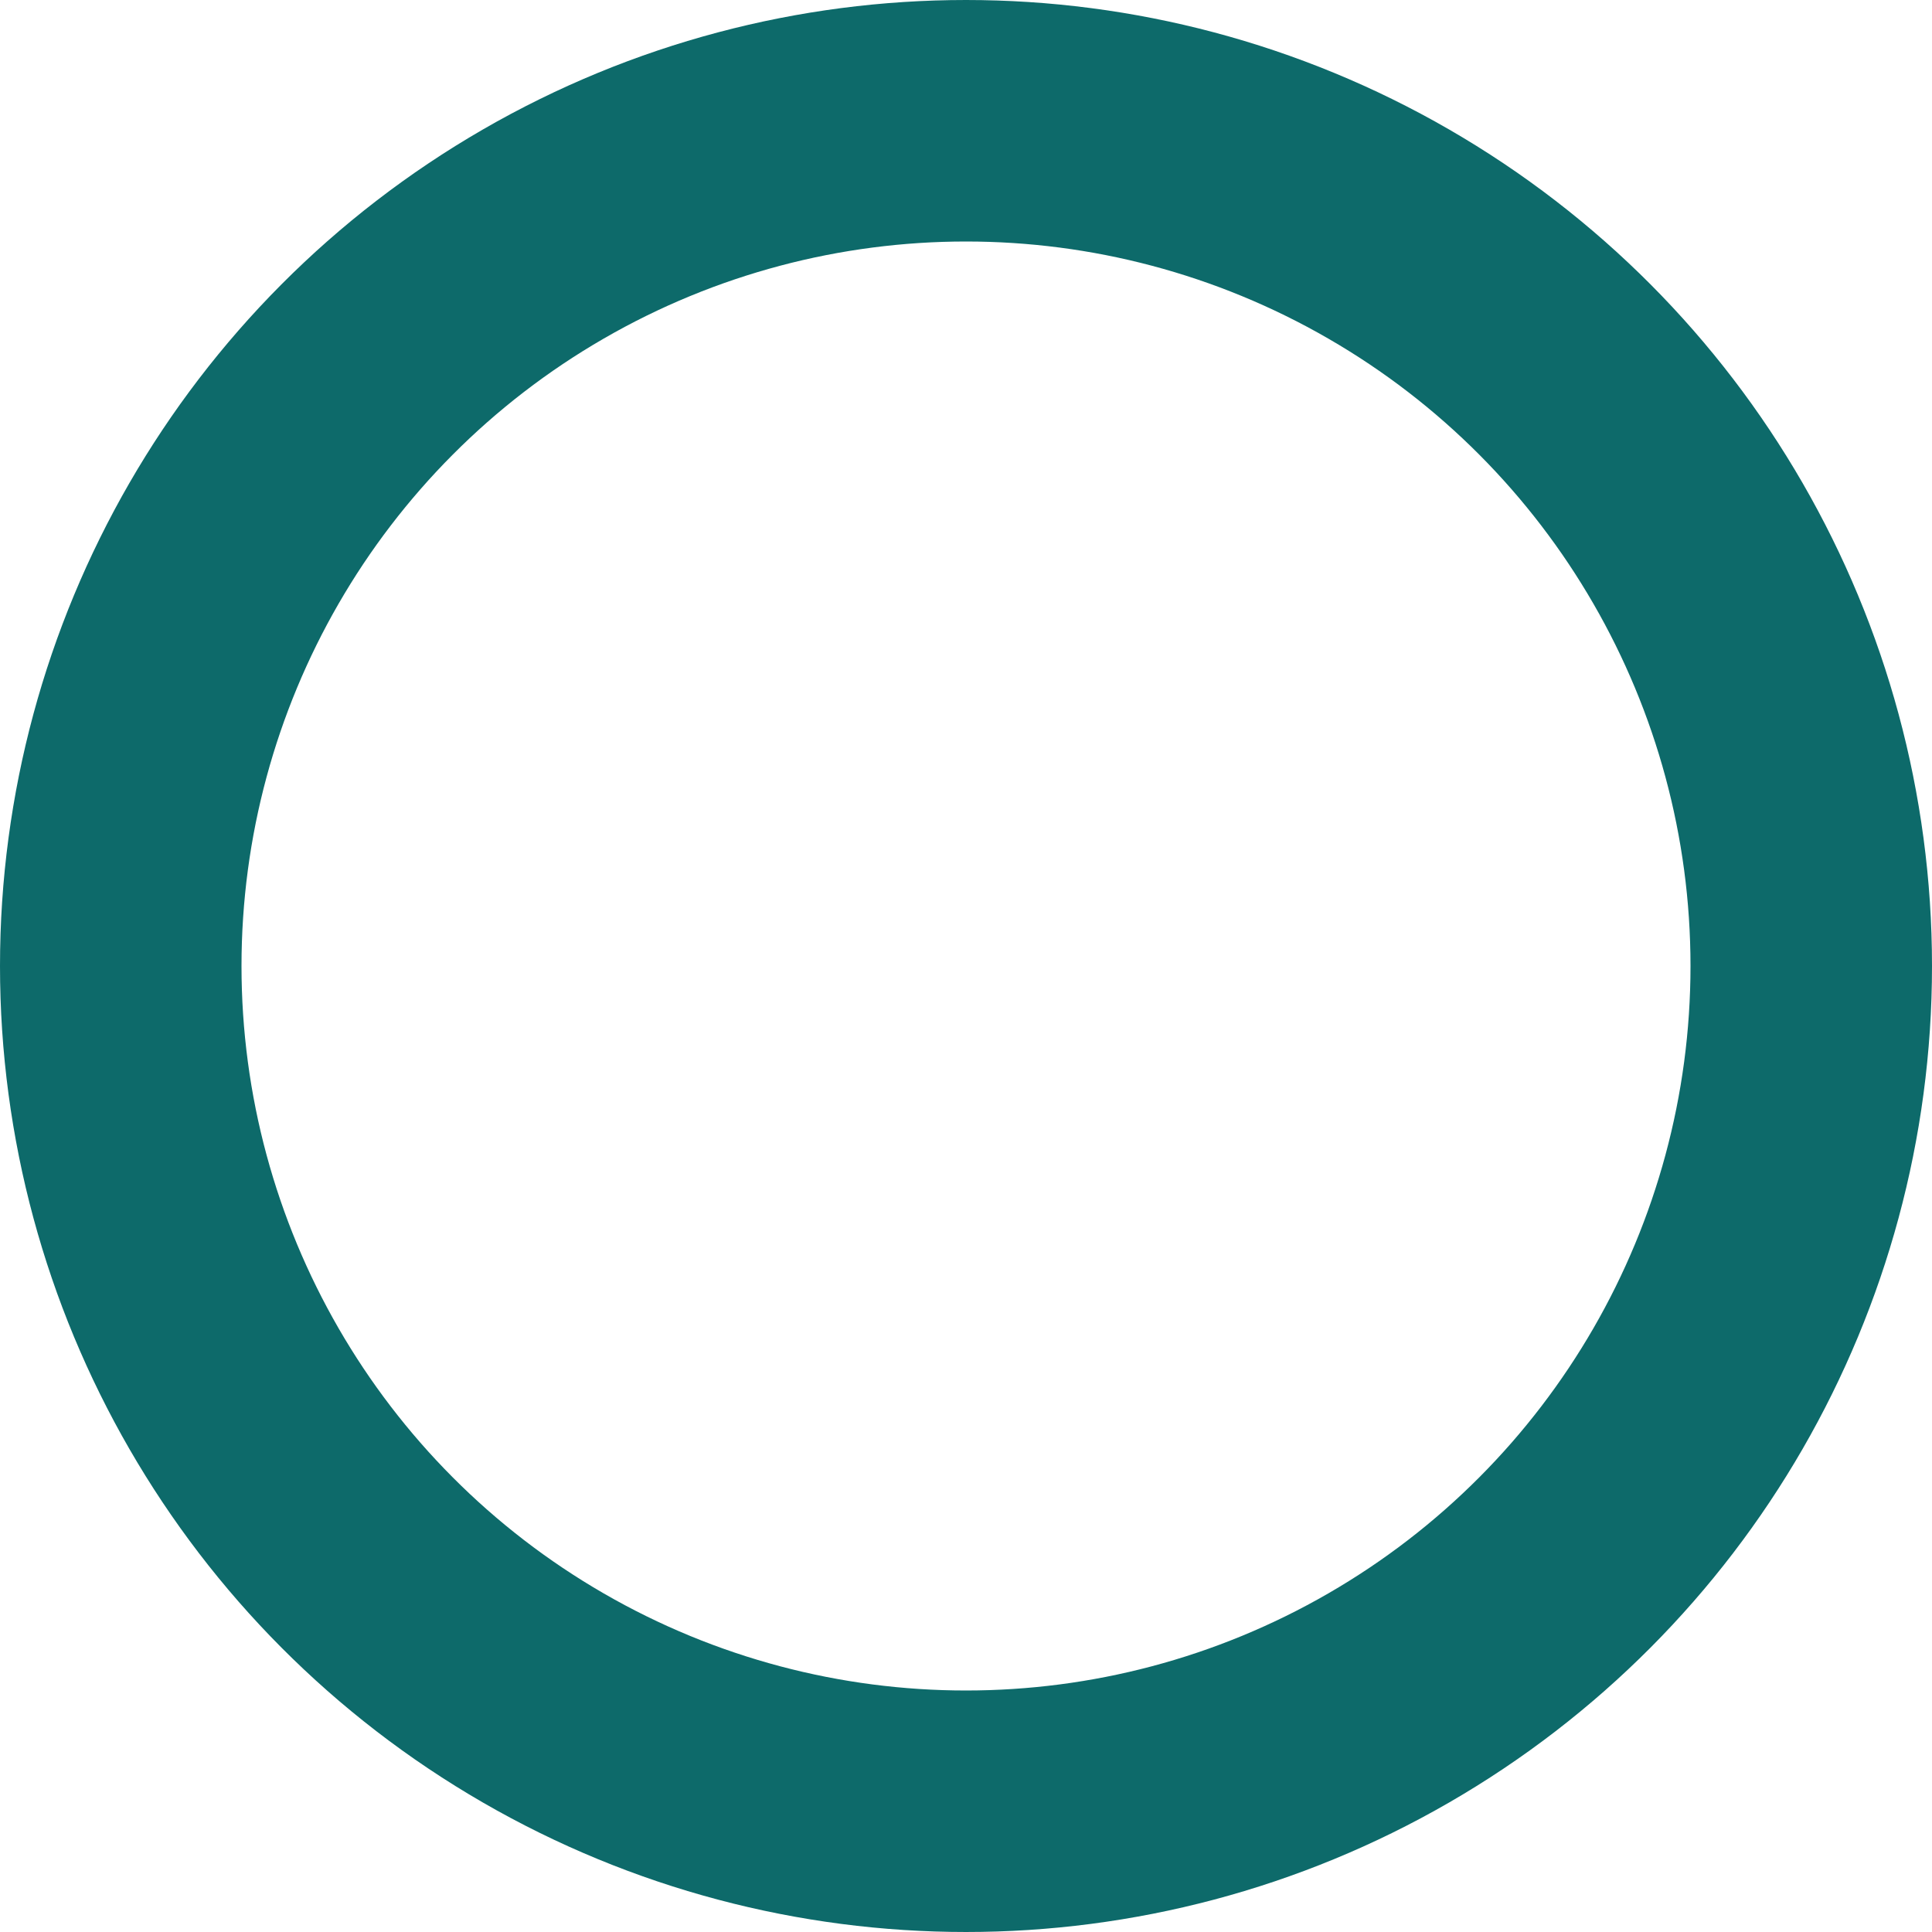 <svg xmlns="http://www.w3.org/2000/svg" width="8" height="8" viewBox="0 0 8 8">
    <g fill="none" stroke="#0d6a6a" stroke-width="1">
        <circle cx="4" cy="4" r="4" stroke="none" />
        <circle cx="4" cy="4" r="3.5" fill="none" />
    </g>
</svg>